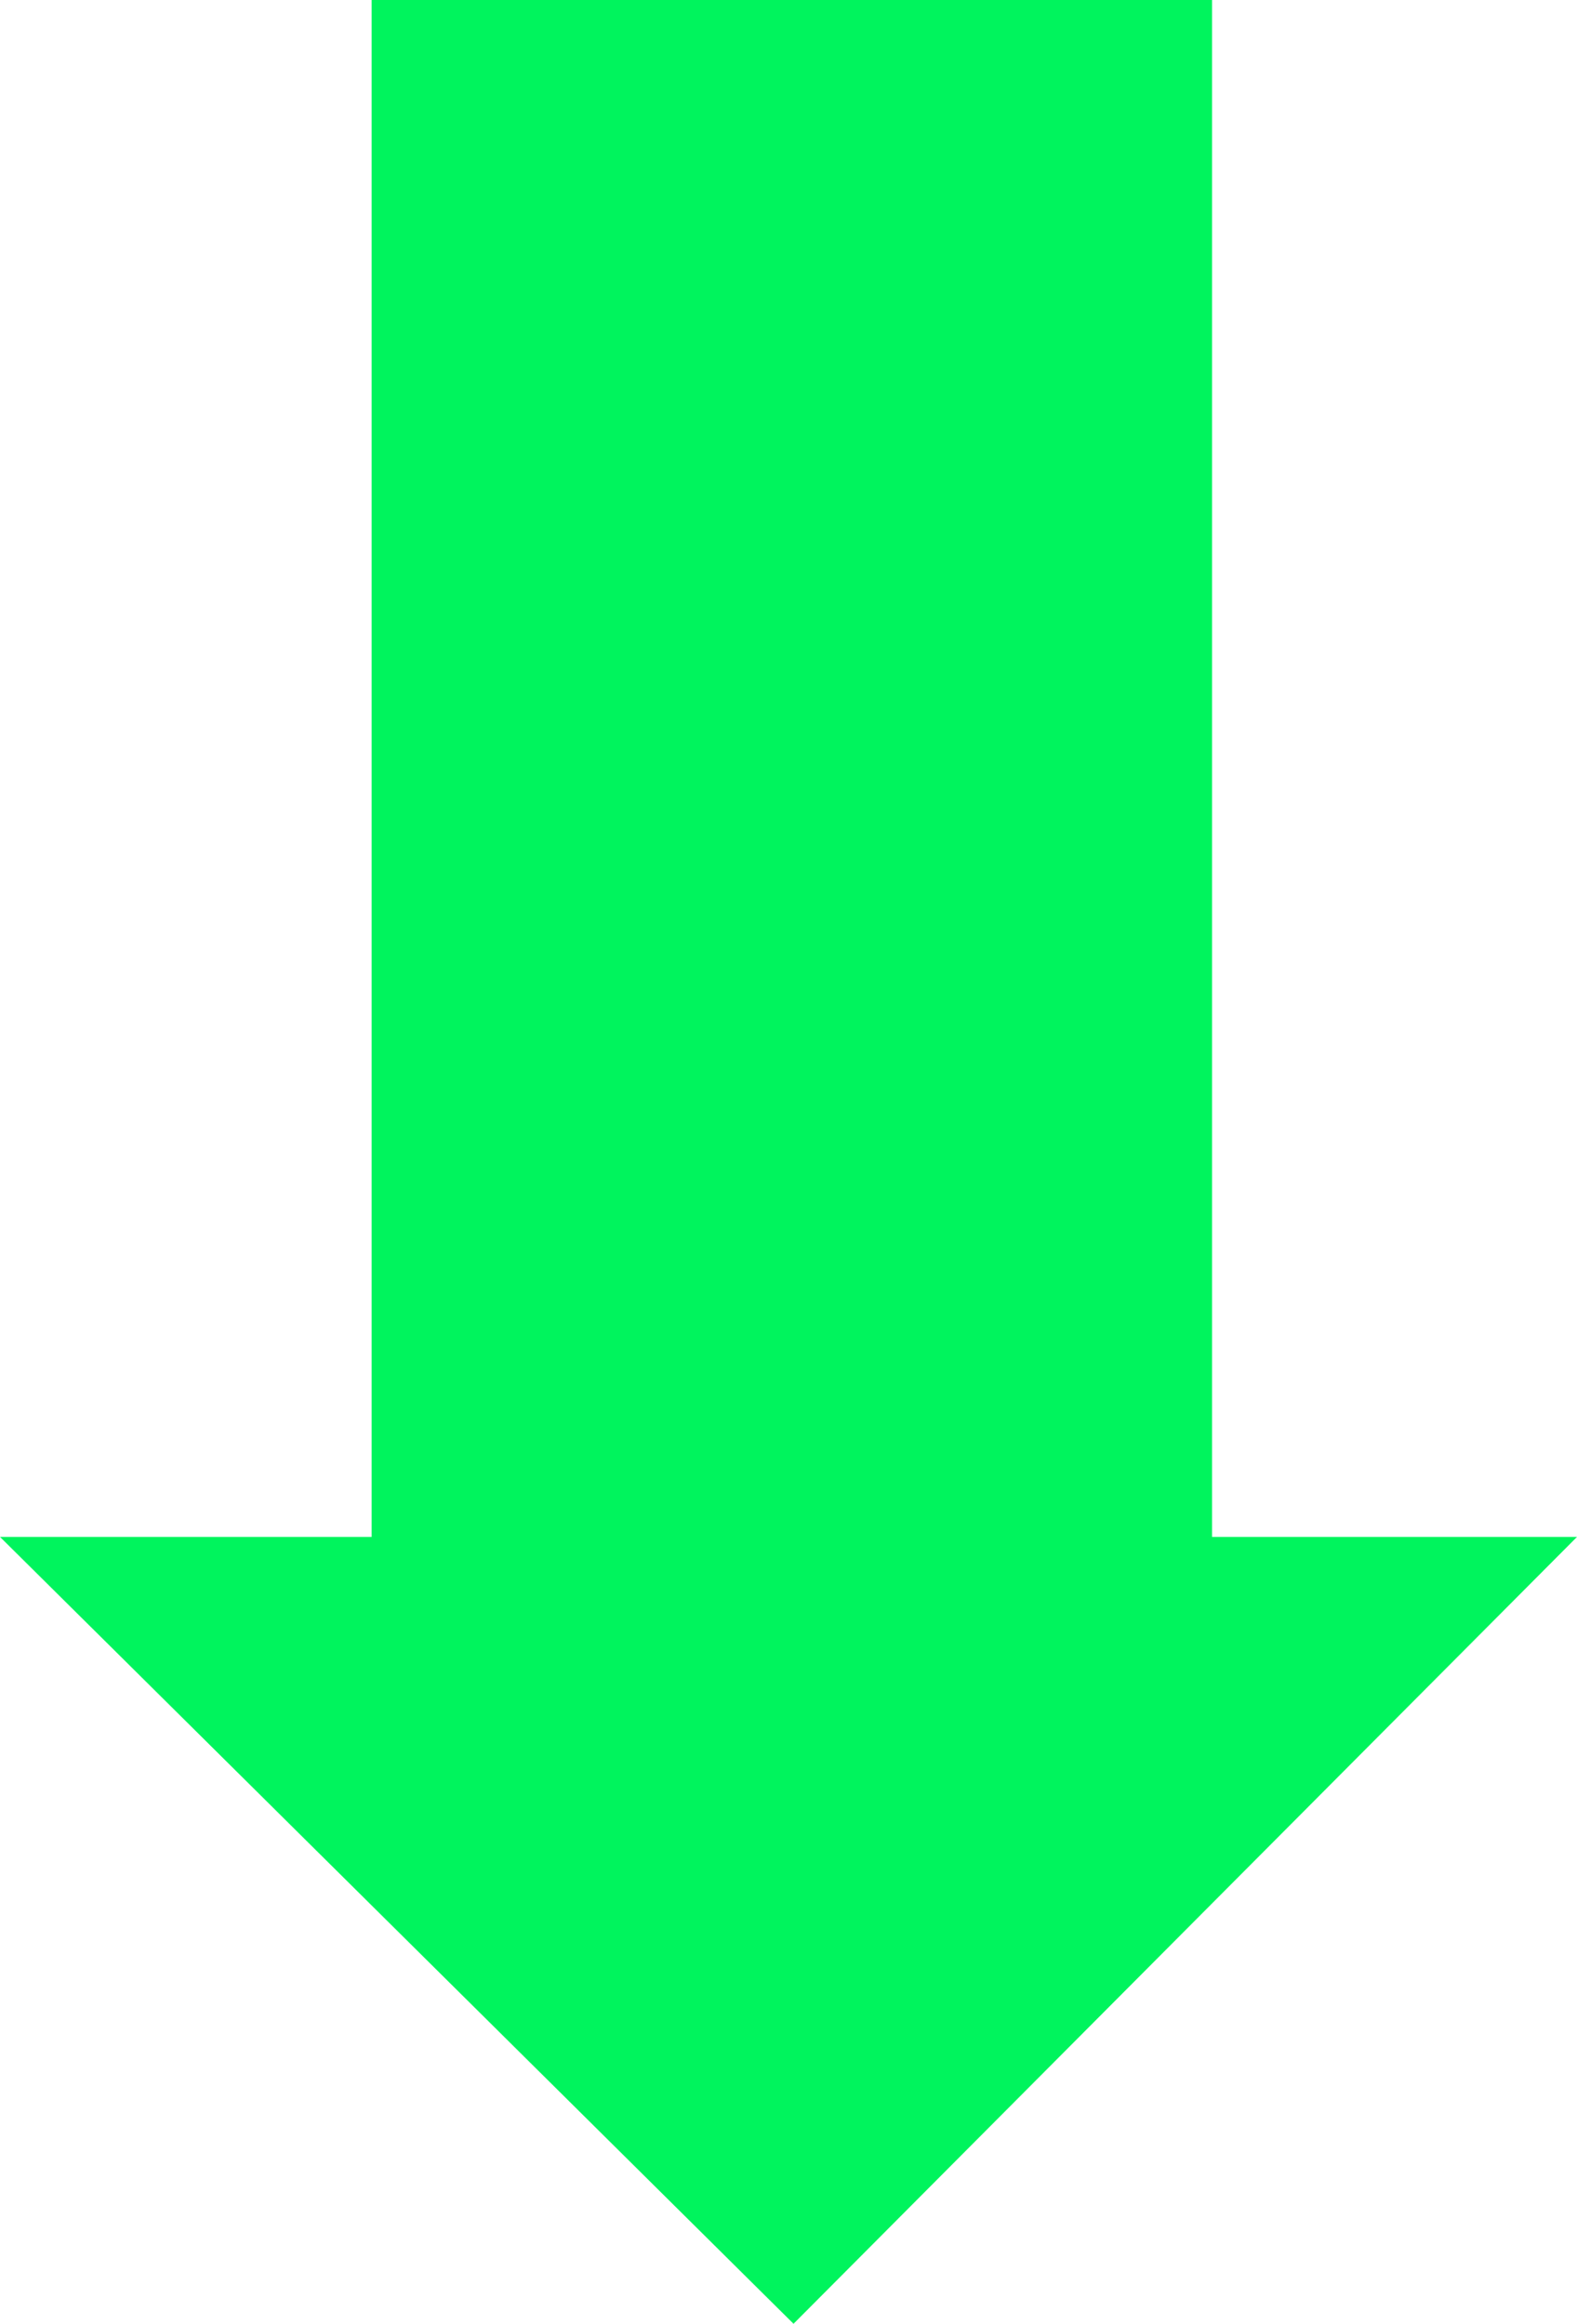 <svg width="48.747mm" height="71.827mm" version="1.1" viewBox="0 0 48.747 71.827" xmlns="http://www.w3.org/2000/svg">
 <g transform="translate(-41.717 -46.729)">
  <path d="m90.464 94.234-24.218 24.322-24.529-24.322h11.488v-47.505l25.978 2.1e-5v47.505z" fill="#00f45d" fill-rule="evenodd"/>
 </g>
</svg>
